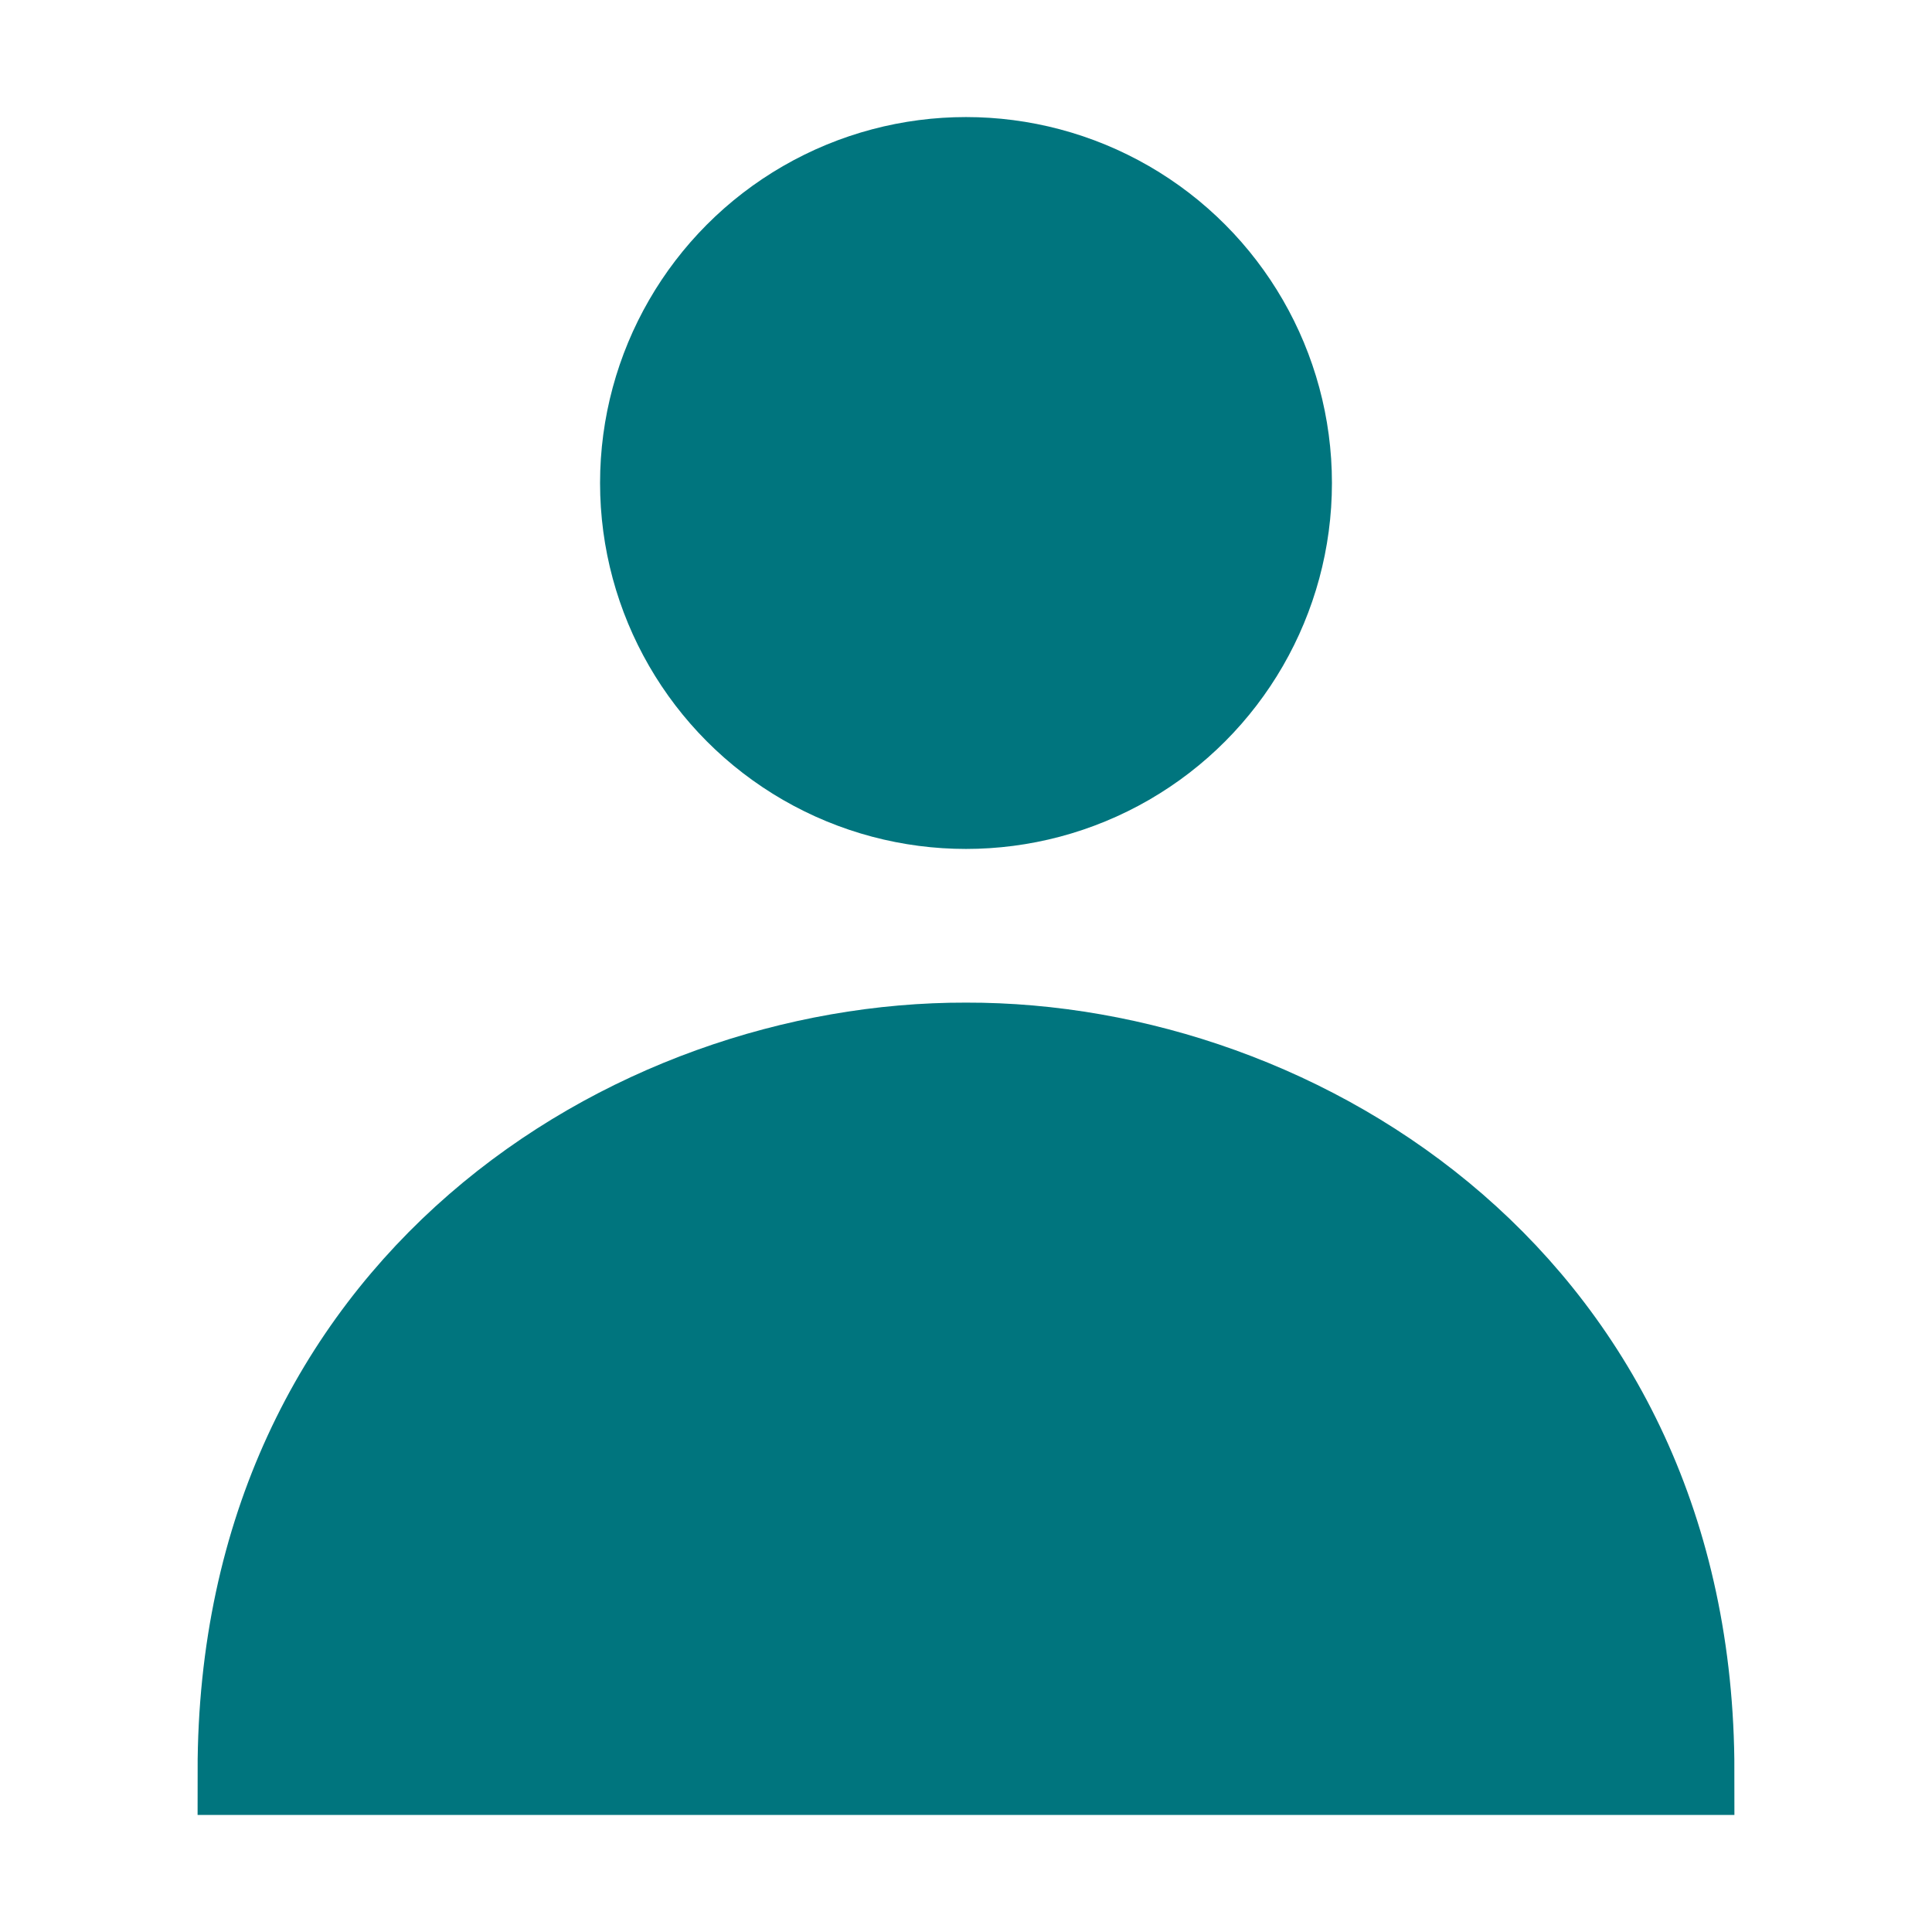 <svg width="22" height="22" viewBox="0 0 22 22" fill="none" xmlns="http://www.w3.org/2000/svg">
<circle cx="11" cy="5.5" r="3.667" fill="#00757E" stroke="#00757E"/>
<path d="M11 11.917C7.181 11.908 2.75 14.667 2.75 20.167H19.25C19.25 14.667 14.814 11.908 11 11.917Z" fill="#00757E" stroke="#00757E" stroke-linecap="square"/>
</svg>
